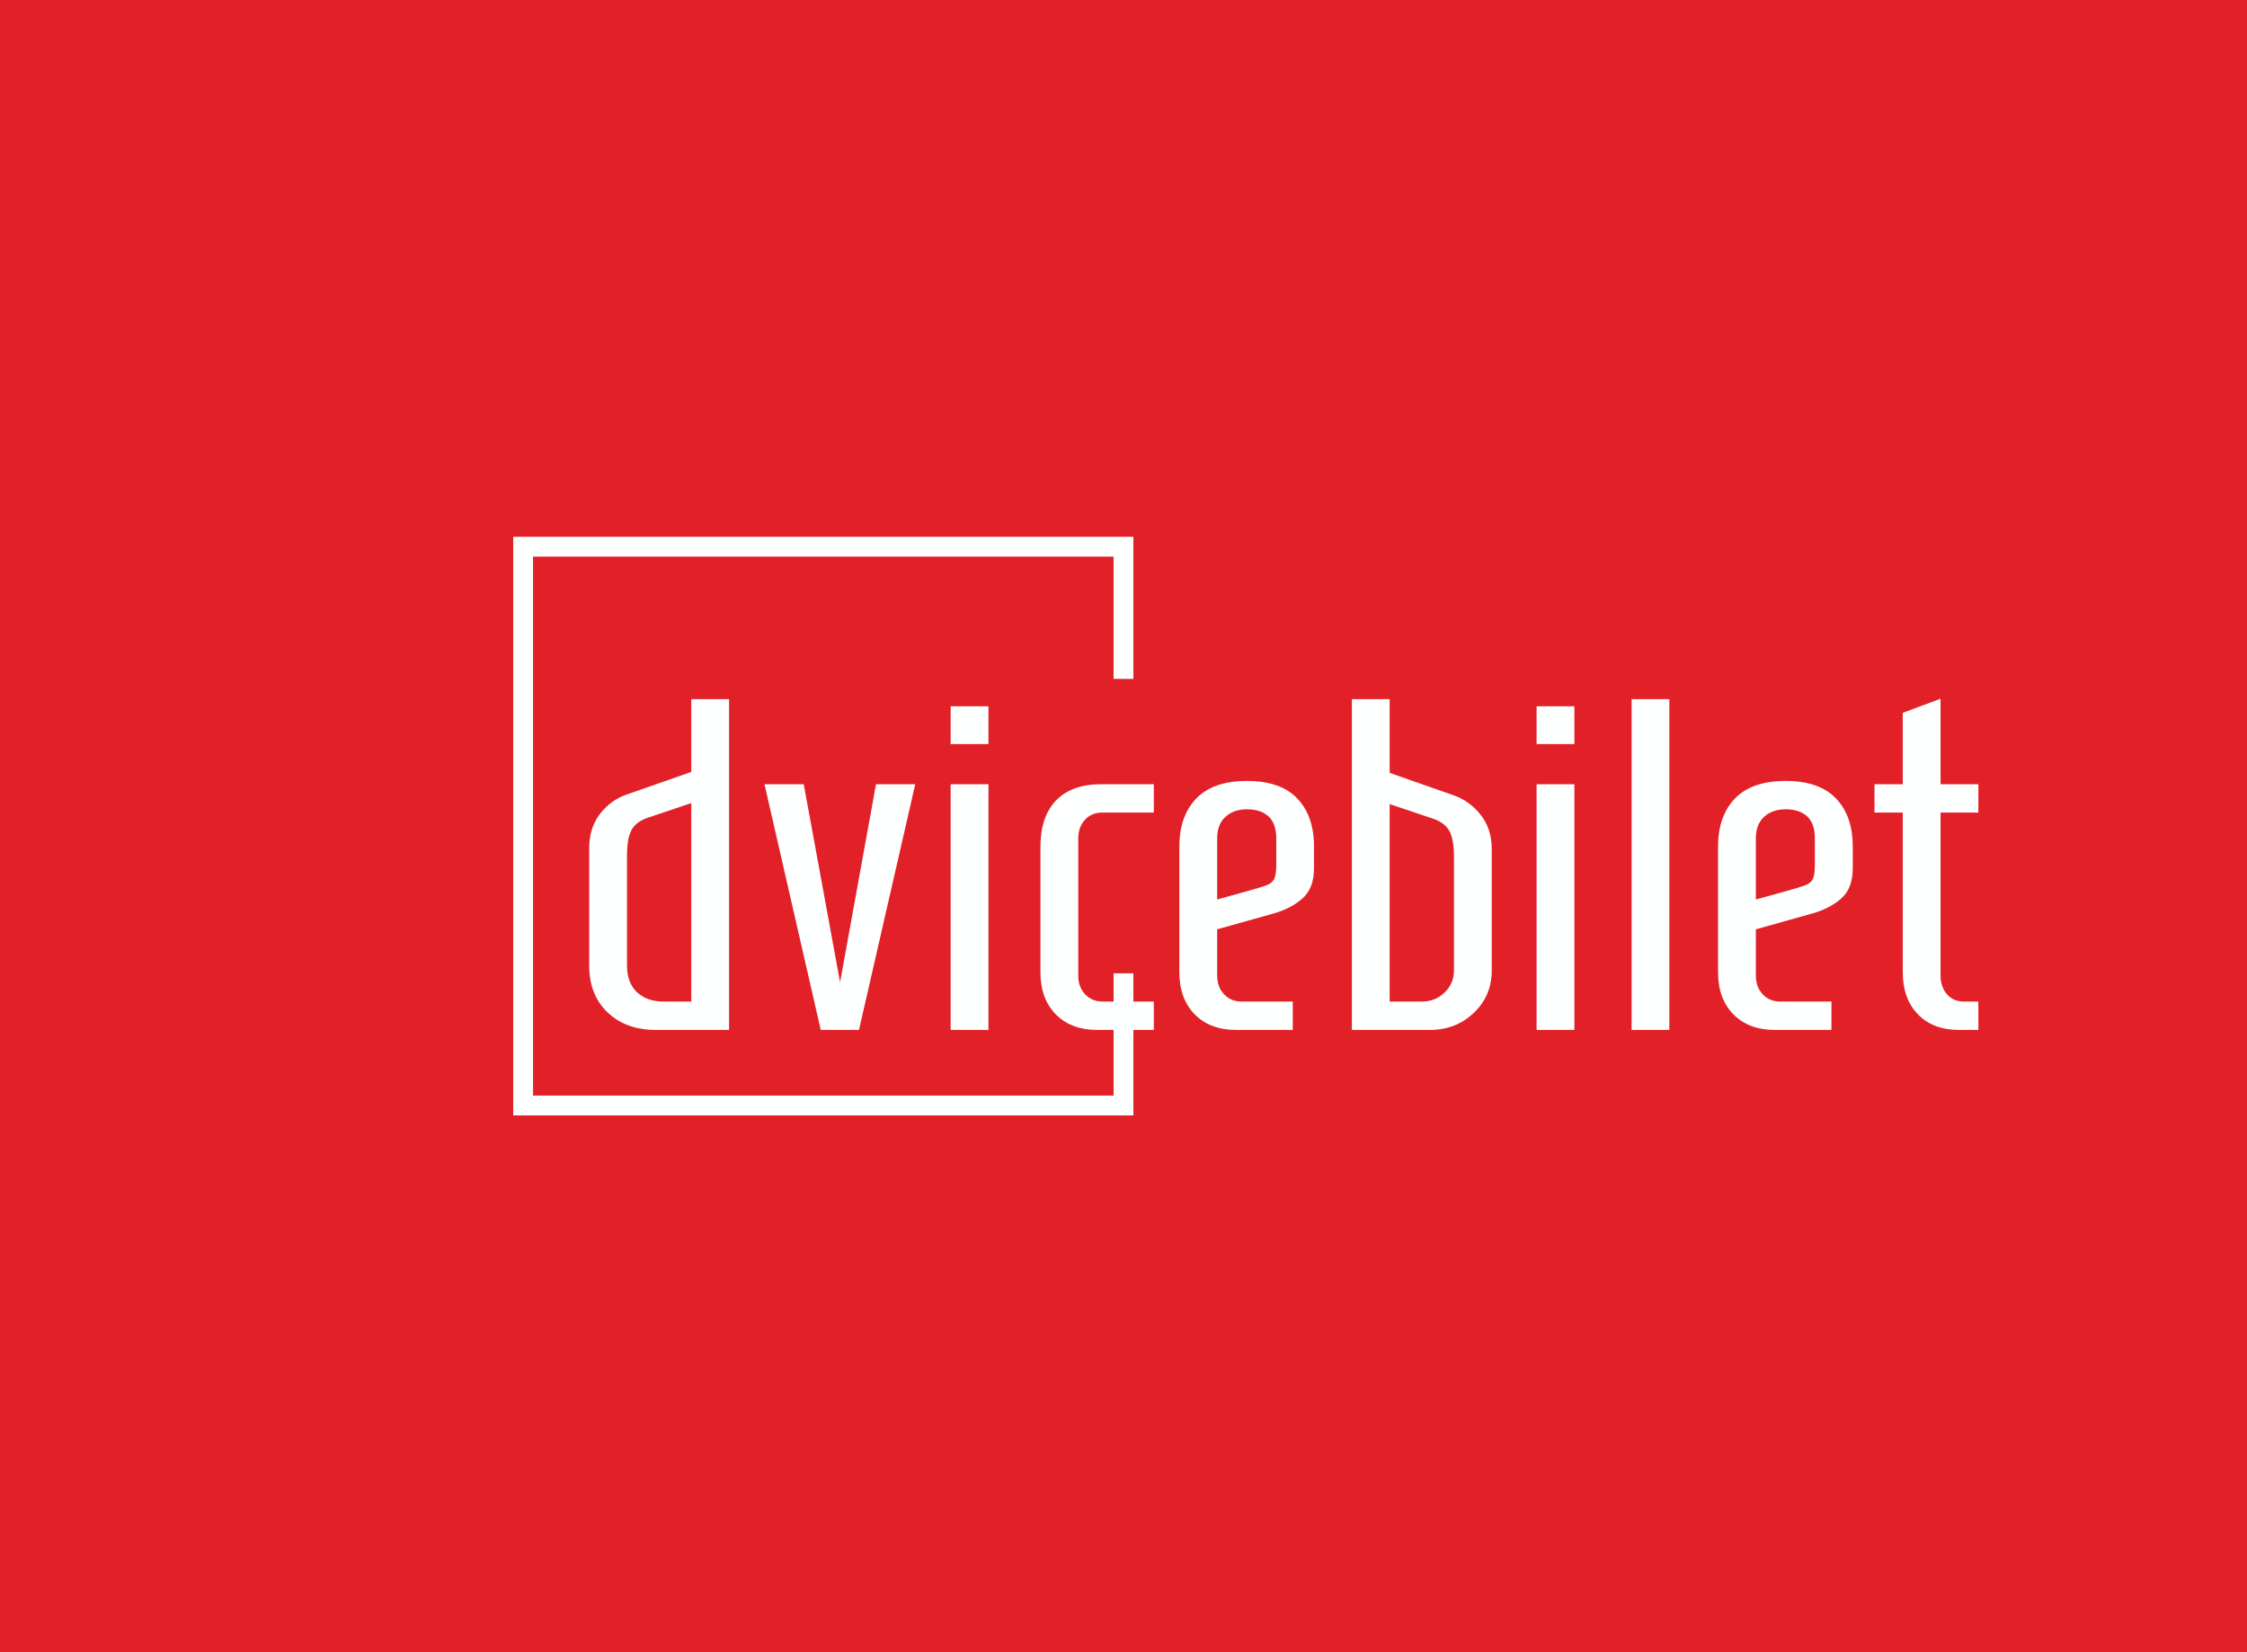 <svg version="1.0" xmlns="http://www.w3.org/2000/svg" xmlns:xlink="http://www.w3.org/1999/xlink" width="100%" height="100%" viewBox="0 0 340 250" preserveAspectRatio="xMidYMid meet" color-interpolation-filters="sRGB" style="margin: auto;"> 
  <rect x="0" y="0" width="100%" height="100%" fill="#e22027" fill-opacity="1" class="background"></rect> 
  <g fill="#feffff" class="bordersvg b-d1" transform="translate(79.155,82.725)">
    <polyline stroke="#feffff" stroke-width="3" fill-opacity="0" points="90.845,20 90.845,0 0,0 0,84.55 90.845,84.55 90.845,64.55"></polyline> 
    <g transform="translate(0,20)">
      <g>
        <rect data-gra="graph-name-bg" stroke-width="2" class="i-icon-bg" x="0" y="0" width="181.69" height="44.55" fill-opacity="0"></rect> 
      </g> 
      <g transform="translate(10,3)">
        <g data-gra="path-name" fill-rule="" class="tp-name">
          <g transform="scale(1.3)">
            <g>
              <path d="M10.56 0Q7.09 0 4.95-2.04 2.81-4.07 2.81-7.48L2.81-7.48 2.81-21.18Q2.81-23.54 4.1-25.19 5.39-26.84 7.32-27.45L7.32-27.45 14.69-30.03 14.69-38.5 19.09-38.5 19.09 0 10.56 0ZM11.49-3.3L14.69-3.3 14.69-26.4 9.79-24.75Q8.36-24.31 7.78-23.35 7.21-22.39 7.21-20.3L7.21-20.3 7.21-7.48Q7.21-5.5 8.36-4.4 9.52-3.3 11.49-3.3L11.49-3.3ZM34.21 0L29.76 0 23.21-28.6 27.78-28.6 32.01-5.55 36.19-28.6 40.76-28.6 34.21 0ZM49.28-33.27L44.88-33.27 44.88-37.67 49.28-37.67 49.28-33.27ZM49.28 0L44.88 0 44.88-28.6 49.28-28.6 49.28 0ZM61.93 0Q58.91 0 57.12-1.81 55.33-3.63 55.33-6.71L55.33-6.71 55.33-21.34Q55.33-24.8 57.14-26.7 58.96-28.6 62.42-28.6L62.42-28.6 68.53-28.6 68.53-25.3 62.53-25.3Q61.27-25.3 60.5-24.45 59.73-23.59 59.73-22.27L59.73-22.27 59.73-6.33Q59.73-5 60.53-4.15 61.32-3.3 62.59-3.3L62.59-3.3 68.53-3.3 68.53 0 61.93 0ZM78.1 0Q75.08 0 73.29-1.81 71.5-3.63 71.5-6.71L71.5-6.71 71.5-21.34Q71.5-24.91 73.48-26.95 75.46-28.98 79.36-28.98L79.36-28.98Q83.27-28.98 85.22-26.95 87.17-24.91 87.17-21.34L87.17-21.34 87.17-18.81Q87.17-16.5 85.85-15.32 84.53-14.13 82.39-13.53L82.39-13.53 75.9-11.71 75.9-6.33Q75.9-5 76.7-4.15 77.5-3.3 78.76-3.3L78.76-3.3 84.7-3.3 84.7 0 78.1 0ZM75.9-15.18L79.25-16.11Q81.07-16.61 81.7-16.86 82.33-17.11 82.55-17.6 82.78-18.09 82.78-19.25L82.78-19.25 82.78-22.27Q82.78-24.04 81.87-24.86 80.96-25.68 79.36-25.68L79.36-25.68Q77.83-25.68 76.86-24.8 75.9-23.93 75.9-22.27L75.9-22.27 75.9-15.18ZM91.58 0L91.58-38.5 95.98-38.5 95.98-29.92 103.34-27.34Q105.27-26.68 106.56-25.05 107.86-23.43 107.86-21.07L107.86-21.07 107.86-6.93Q107.86-3.96 105.77-1.98 103.68 0 100.65 0L100.65 0 91.58 0ZM95.98-3.3L99.72-3.3Q101.26-3.3 102.36-4.34 103.46-5.39 103.46-6.93L103.46-6.93 103.46-20.18Q103.46-22.27 102.88-23.24 102.3-24.2 100.87-24.64L100.87-24.64 95.98-26.29 95.98-3.3ZM117.48-33.27L113.08-33.27 113.08-37.67 117.48-37.67 117.48-33.27ZM117.48 0L113.08 0 113.08-28.6 117.48-28.6 117.48 0ZM128.53 0L124.14 0 124.14-38.5 128.53-38.5 128.53 0ZM140.8 0Q137.78 0 135.99-1.81 134.2-3.63 134.2-6.71L134.2-6.71 134.2-21.34Q134.2-24.91 136.18-26.95 138.16-28.98 142.06-28.98L142.06-28.98Q145.97-28.98 147.92-26.95 149.88-24.91 149.88-21.34L149.88-21.34 149.88-18.81Q149.88-16.5 148.56-15.32 147.24-14.13 145.09-13.53L145.09-13.53 138.6-11.71 138.6-6.33Q138.6-5 139.4-4.15 140.19-3.3 141.46-3.3L141.46-3.3 147.4-3.3 147.4 0 140.8 0ZM138.6-15.18L141.96-16.11Q143.77-16.61 144.4-16.86 145.03-17.11 145.25-17.6 145.47-18.09 145.47-19.25L145.47-19.25 145.47-22.27Q145.47-24.04 144.57-24.86 143.66-25.68 142.06-25.68L142.06-25.68Q140.53-25.68 139.56-24.8 138.6-23.93 138.6-22.27L138.6-22.27 138.6-15.18ZM162.25 0Q159.22 0 157.47-1.81 155.7-3.63 155.7-6.71L155.7-6.71 155.7-25.3 152.41-25.3 152.41-28.6 155.7-28.6 155.7-36.91 160.1-38.55 160.1-28.6 164.5-28.6 164.5-25.3 160.1-25.3 160.1-6.33Q160.1-5 160.85-4.15 161.59-3.3 162.85-3.3L162.85-3.3 164.5-3.3 164.5 0 162.25 0Z" transform="translate(-2.81, 38.55)"></path>
            </g> 
          </g>
        </g>
      </g> 
    </g>
  </g>
</svg>
